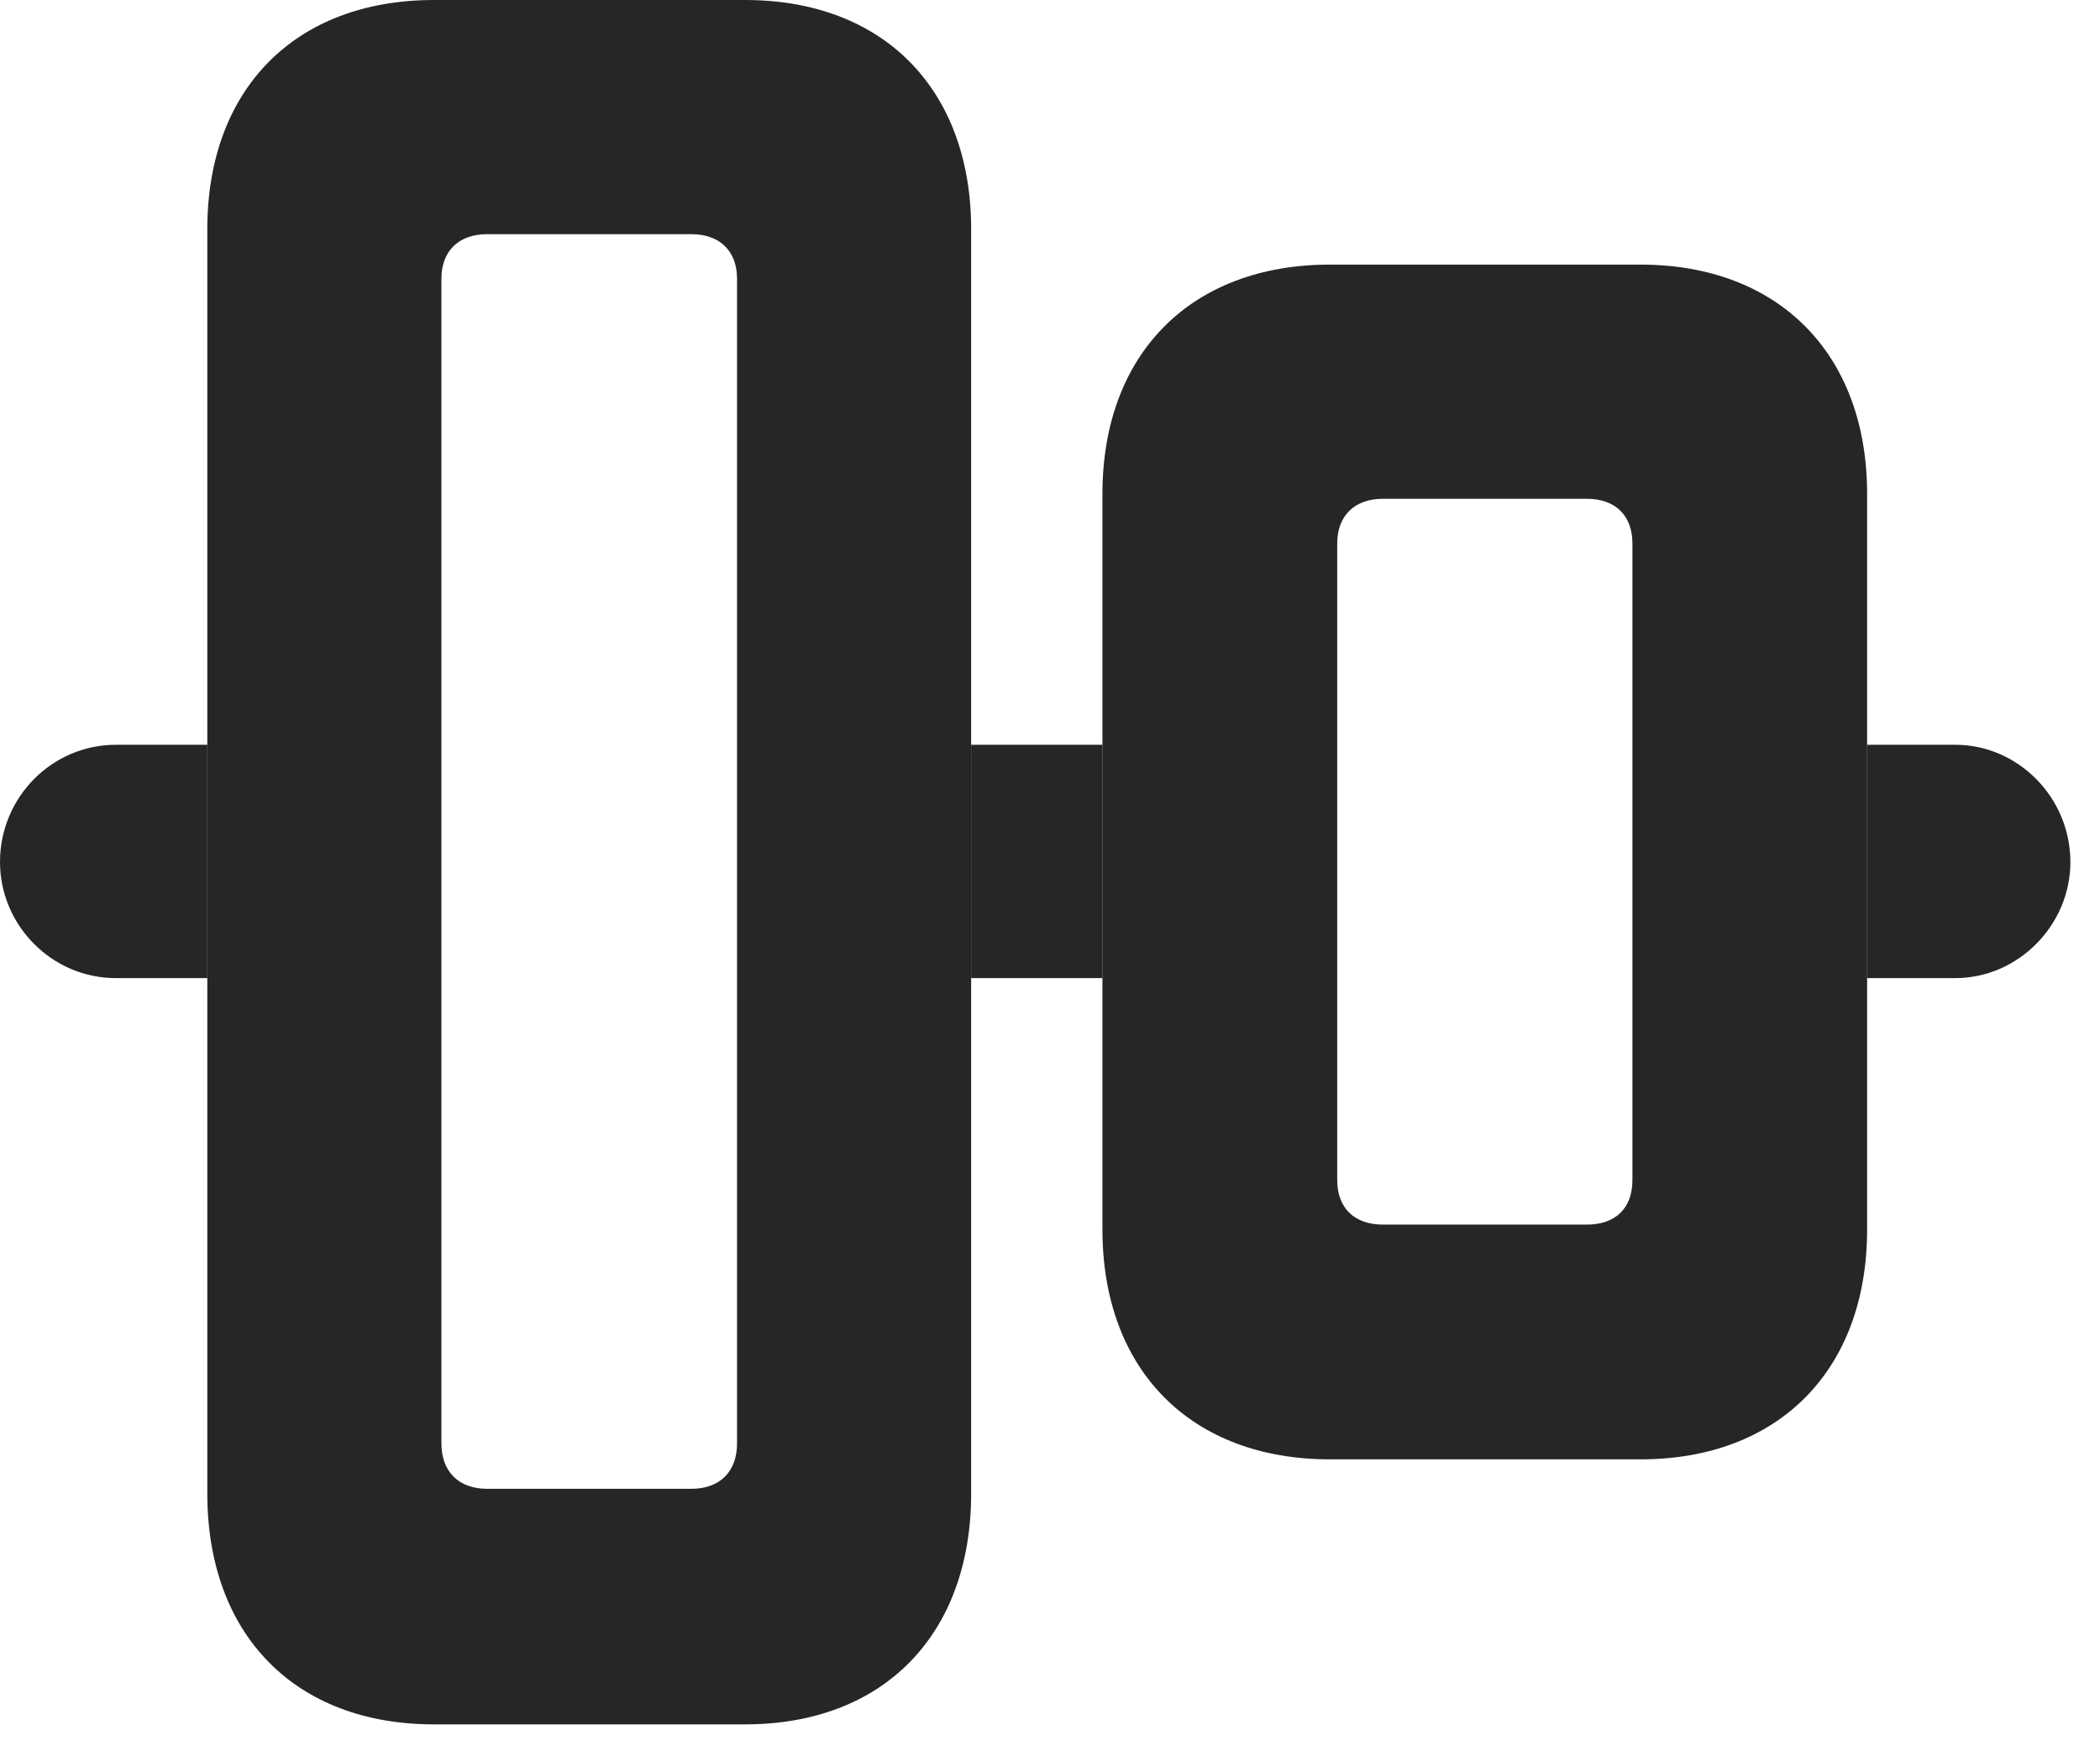 <?xml version="1.0" encoding="UTF-8"?>
<!--Generator: Apple Native CoreSVG 326-->
<!DOCTYPE svg PUBLIC "-//W3C//DTD SVG 1.1//EN" "http://www.w3.org/Graphics/SVG/1.1/DTD/svg11.dtd">
<svg version="1.1" xmlns="http://www.w3.org/2000/svg" xmlns:xlink="http://www.w3.org/1999/xlink"
       viewBox="0 0 25.609 21.347">
       <g>
              <rect height="21.347" opacity="0" width="25.609" x="0" y="0" />
              <path d="M2.528 11.925L1.415 11.925C0.629 11.925 0 11.278 0 10.509C0 9.725 0.629 9.08 1.415 9.08L2.528 9.08ZM25.248 10.509C25.248 11.278 24.612 11.925 23.843 11.925L22.769 11.925L22.769 9.08L23.843 9.08C24.612 9.08 25.248 9.725 25.248 10.509ZM13.444 11.925L11.843 11.925L11.843 9.08L13.444 9.08Z"
                     fill="currentColor" fill-opacity="0.85" />
              <path d="M5.292 21.023L9.086 21.023C10.773 21.023 11.843 19.931 11.843 18.207L11.843 2.796C11.843 1.087 10.773 0 9.086 0L5.292 0C3.598 0 2.528 1.087 2.528 2.796L2.528 18.207C2.528 19.931 3.598 21.023 5.292 21.023ZM5.94 18.151C5.592 18.151 5.383 17.94 5.383 17.598L5.383 3.397C5.383 3.063 5.592 2.855 5.94 2.855L8.431 2.855C8.78 2.855 8.988 3.063 8.988 3.397L8.988 17.598C8.988 17.94 8.78 18.151 8.431 18.151ZM16.218 17.792L20.005 17.792C21.689 17.792 22.769 16.705 22.769 14.989L22.769 6.022C22.769 4.313 21.689 3.226 20.005 3.226L16.218 3.226C14.524 3.226 13.444 4.313 13.444 6.022L13.444 14.989C13.444 16.705 14.524 17.792 16.218 17.792ZM16.864 14.93C16.518 14.93 16.307 14.729 16.307 14.387L16.307 6.625C16.307 6.289 16.518 6.081 16.864 6.081L19.35 6.081C19.703 6.081 19.907 6.289 19.907 6.625L19.907 14.387C19.907 14.729 19.703 14.93 19.35 14.93Z"
                     fill="currentColor" fill-opacity="0.85" />
       </g>
</svg>